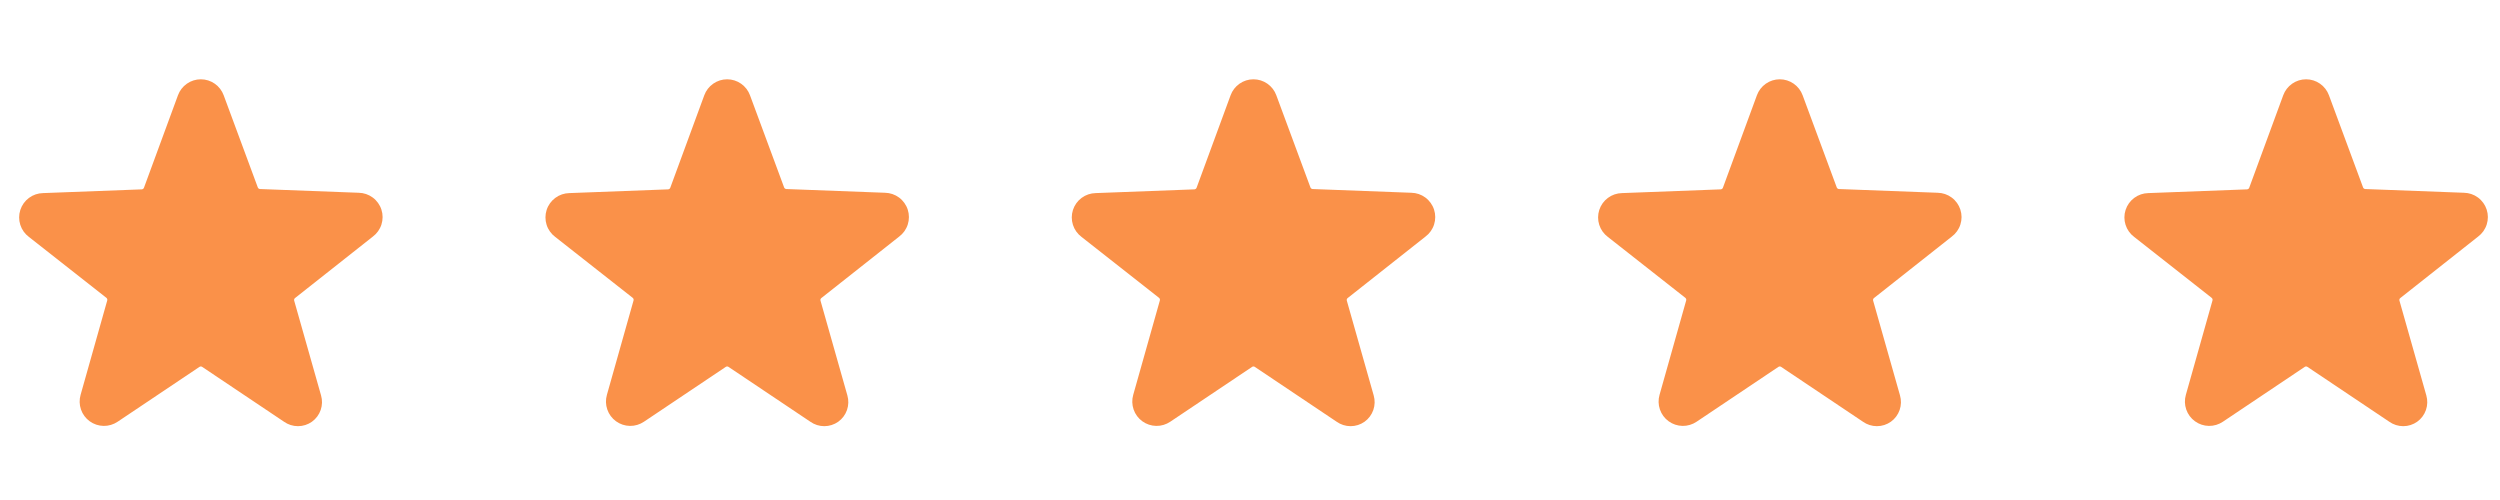 <svg width="180" height="36" viewBox="0 0 228 36" fill="none" xmlns="http://www.w3.org/2000/svg">
<path d="M34 16.78C34.371 16.503 34.647 16.117 34.788 15.675C34.929 15.234 34.929 14.759 34.786 14.318C34.644 13.877 34.367 13.492 33.995 13.216C33.623 12.94 33.173 12.788 32.71 12.78L23.71 12.44C23.666 12.437 23.623 12.421 23.588 12.395C23.552 12.368 23.525 12.332 23.51 12.29L20.4 3.89C20.244 3.463 19.96 3.094 19.587 2.833C19.214 2.572 18.77 2.432 18.315 2.432C17.86 2.432 17.416 2.572 17.043 2.833C16.67 3.094 16.386 3.463 16.23 3.89L13.13 12.32C13.114 12.362 13.088 12.398 13.052 12.425C13.017 12.451 12.974 12.467 12.93 12.47L3.93 12.81C3.466 12.818 3.017 12.97 2.645 13.246C2.272 13.522 1.996 13.907 1.853 14.348C1.711 14.789 1.71 15.264 1.851 15.705C1.992 16.147 2.268 16.533 2.64 16.81L9.7 22.36C9.735 22.388 9.762 22.425 9.776 22.468C9.79 22.511 9.791 22.557 9.78 22.6L7.35 31.21C7.224 31.648 7.236 32.115 7.385 32.546C7.533 32.978 7.811 33.353 8.181 33.62C8.55 33.888 8.993 34.035 9.449 34.043C9.905 34.05 10.352 33.916 10.73 33.66L18.19 28.66C18.227 28.635 18.27 28.621 18.315 28.621C18.36 28.621 18.403 28.635 18.44 28.66L25.9 33.66C26.272 33.925 26.718 34.067 27.175 34.067C27.632 34.067 28.077 33.925 28.45 33.66C28.819 33.395 29.098 33.022 29.246 32.592C29.395 32.162 29.407 31.697 29.28 31.26L26.83 22.62C26.817 22.577 26.818 22.53 26.832 22.487C26.846 22.444 26.873 22.407 26.91 22.38L34 16.78Z" fill="#FA9149"/>
<path d="M82 16.78C82.371 16.503 82.647 16.117 82.788 15.675C82.929 15.234 82.929 14.759 82.786 14.318C82.644 13.877 82.367 13.492 81.995 13.216C81.623 12.94 81.173 12.788 80.71 12.78L71.71 12.44C71.666 12.437 71.623 12.421 71.588 12.395C71.552 12.368 71.525 12.332 71.51 12.29L68.4 3.89C68.244 3.463 67.96 3.094 67.587 2.833C67.214 2.572 66.77 2.432 66.315 2.432C65.86 2.432 65.416 2.572 65.043 2.833C64.67 3.094 64.386 3.463 64.23 3.89L61.13 12.32C61.114 12.362 61.087 12.398 61.052 12.425C61.017 12.451 60.974 12.467 60.93 12.47L51.93 12.81C51.466 12.818 51.017 12.97 50.645 13.246C50.272 13.522 49.995 13.907 49.853 14.348C49.711 14.789 49.71 15.264 49.851 15.705C49.992 16.147 50.268 16.533 50.64 16.81L57.7 22.36C57.735 22.388 57.762 22.425 57.776 22.468C57.79 22.511 57.791 22.557 57.78 22.6L55.35 31.21C55.224 31.648 55.236 32.115 55.385 32.546C55.533 32.978 55.811 33.353 56.181 33.62C56.55 33.888 56.993 34.035 57.449 34.043C57.905 34.05 58.352 33.916 58.73 33.66L66.19 28.66C66.227 28.635 66.27 28.621 66.315 28.621C66.359 28.621 66.403 28.635 66.44 28.66L73.9 33.66C74.272 33.925 74.718 34.067 75.175 34.067C75.632 34.067 76.077 33.925 76.45 33.66C76.819 33.395 77.097 33.022 77.246 32.592C77.395 32.162 77.406 31.697 77.28 31.26L74.83 22.62C74.817 22.577 74.818 22.53 74.832 22.487C74.846 22.444 74.873 22.407 74.91 22.38L82 16.78Z" fill="#FA9149"/>
<path d="M130 16.78C130.372 16.503 130.647 16.117 130.788 15.675C130.929 15.234 130.929 14.759 130.786 14.318C130.644 13.877 130.367 13.492 129.995 13.216C129.623 12.94 129.173 12.788 128.71 12.78L119.71 12.44C119.666 12.437 119.623 12.421 119.588 12.395C119.552 12.368 119.525 12.332 119.51 12.29L116.4 3.89C116.244 3.463 115.96 3.094 115.587 2.833C115.214 2.572 114.77 2.432 114.315 2.432C113.86 2.432 113.416 2.572 113.043 2.833C112.67 3.094 112.386 3.463 112.23 3.89L109.13 12.32C109.115 12.362 109.087 12.398 109.052 12.425C109.017 12.451 108.974 12.467 108.93 12.47L99.93 12.81C99.466 12.818 99.017 12.97 98.645 13.246C98.272 13.522 97.996 13.907 97.853 14.348C97.711 14.789 97.71 15.264 97.851 15.705C97.993 16.147 98.268 16.533 98.64 16.81L105.7 22.36C105.735 22.388 105.762 22.425 105.776 22.468C105.79 22.511 105.791 22.557 105.78 22.6L103.35 31.21C103.224 31.648 103.236 32.115 103.385 32.546C103.533 32.978 103.811 33.353 104.181 33.62C104.55 33.888 104.993 34.035 105.449 34.043C105.905 34.05 106.352 33.916 106.73 33.66L114.19 28.66C114.227 28.635 114.27 28.621 114.315 28.621C114.359 28.621 114.403 28.635 114.44 28.66L121.9 33.66C122.272 33.925 122.718 34.067 123.175 34.067C123.632 34.067 124.077 33.925 124.45 33.66C124.819 33.395 125.097 33.022 125.246 32.592C125.395 32.162 125.407 31.697 125.28 31.26L122.83 22.62C122.817 22.577 122.818 22.53 122.832 22.487C122.846 22.444 122.873 22.407 122.91 22.38L130 16.78Z" fill="#FA9149"/>
<path d="M178 16.78C178.372 16.503 178.647 16.117 178.788 15.675C178.929 15.234 178.929 14.759 178.786 14.318C178.644 13.877 178.367 13.492 177.995 13.216C177.623 12.94 177.173 12.788 176.71 12.78L167.71 12.44C167.666 12.437 167.623 12.421 167.588 12.395C167.552 12.368 167.525 12.332 167.51 12.29L164.4 3.89C164.244 3.463 163.96 3.094 163.587 2.833C163.214 2.572 162.77 2.432 162.315 2.432C161.86 2.432 161.416 2.572 161.043 2.833C160.67 3.094 160.386 3.463 160.23 3.89L157.13 12.32C157.115 12.362 157.087 12.398 157.052 12.425C157.017 12.451 156.974 12.467 156.93 12.47L147.93 12.81C147.466 12.818 147.017 12.97 146.645 13.246C146.272 13.522 145.996 13.907 145.853 14.348C145.711 14.789 145.71 15.264 145.851 15.705C145.992 16.147 146.268 16.533 146.64 16.81L153.7 22.36C153.735 22.388 153.762 22.425 153.776 22.468C153.79 22.511 153.791 22.557 153.78 22.6L151.35 31.21C151.224 31.648 151.236 32.115 151.385 32.546C151.533 32.978 151.811 33.353 152.181 33.62C152.55 33.888 152.993 34.035 153.449 34.043C153.905 34.05 154.352 33.916 154.73 33.66L162.19 28.66C162.227 28.635 162.27 28.621 162.315 28.621C162.359 28.621 162.403 28.635 162.44 28.66L169.9 33.66C170.272 33.925 170.718 34.067 171.175 34.067C171.632 34.067 172.077 33.925 172.45 33.66C172.819 33.395 173.097 33.022 173.246 32.592C173.395 32.162 173.407 31.697 173.28 31.26L170.83 22.62C170.817 22.577 170.818 22.53 170.832 22.487C170.846 22.444 170.873 22.407 170.91 22.38L178 16.78Z" fill="#FA9149"/>
<path d="M226 16.78C226.372 16.503 226.647 16.117 226.788 15.675C226.929 15.234 226.929 14.759 226.786 14.318C226.644 13.877 226.367 13.492 225.995 13.216C225.623 12.94 225.173 12.788 224.71 12.78L215.71 12.44C215.666 12.437 215.623 12.421 215.588 12.395C215.552 12.368 215.525 12.332 215.51 12.29L212.4 3.89C212.244 3.463 211.96 3.094 211.587 2.833C211.214 2.572 210.77 2.432 210.315 2.432C209.86 2.432 209.416 2.572 209.043 2.833C208.67 3.094 208.386 3.463 208.23 3.89L205.13 12.32C205.115 12.362 205.087 12.398 205.052 12.425C205.017 12.451 204.974 12.467 204.93 12.47L195.93 12.81C195.466 12.818 195.017 12.97 194.645 13.246C194.272 13.522 193.996 13.907 193.853 14.348C193.711 14.789 193.71 15.264 193.851 15.705C193.992 16.147 194.268 16.533 194.64 16.81L201.7 22.36C201.735 22.388 201.762 22.425 201.776 22.468C201.79 22.511 201.791 22.557 201.78 22.6L199.35 31.21C199.224 31.648 199.236 32.115 199.385 32.546C199.533 32.978 199.811 33.353 200.181 33.62C200.55 33.888 200.993 34.035 201.449 34.043C201.905 34.05 202.352 33.916 202.73 33.66L210.19 28.66C210.227 28.635 210.27 28.621 210.315 28.621C210.359 28.621 210.403 28.635 210.44 28.66L217.9 33.66C218.272 33.925 218.718 34.067 219.175 34.067C219.632 34.067 220.077 33.925 220.45 33.66C220.819 33.395 221.097 33.022 221.246 32.592C221.395 32.162 221.407 31.697 221.28 31.26L218.83 22.62C218.817 22.577 218.818 22.53 218.832 22.487C218.846 22.444 218.873 22.407 218.91 22.38L226 16.78Z" fill="#FA9149"/>
</svg>
